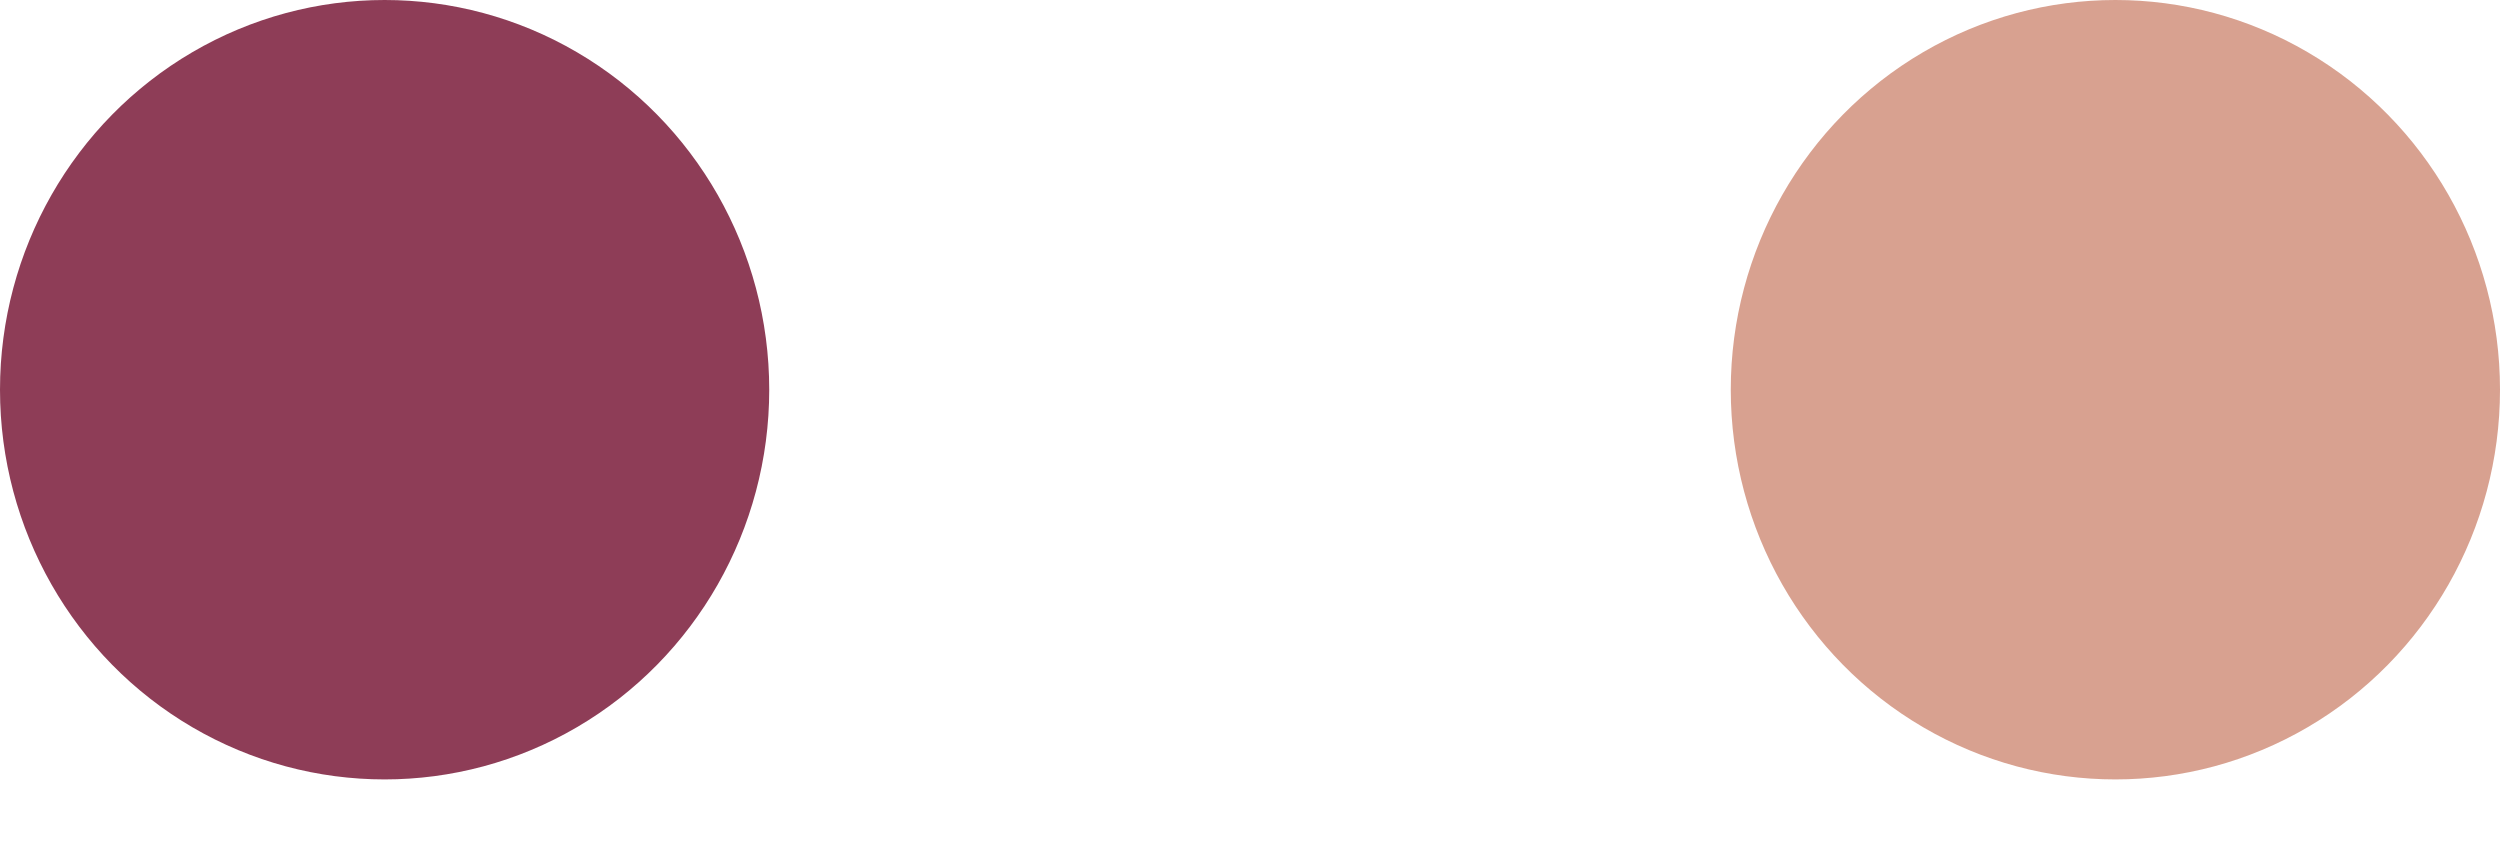 <svg width="26" height="9" viewBox="0 0 26 9" fill="none" xmlns="http://www.w3.org/2000/svg">
<ellipse cx="4" cy="4.053" rx="4" ry="4.053" fill="#8E3D57"/>
<ellipse cx="22" cy="4.053" rx="4" ry="4.053" fill="#D8A190"/>
</svg>
